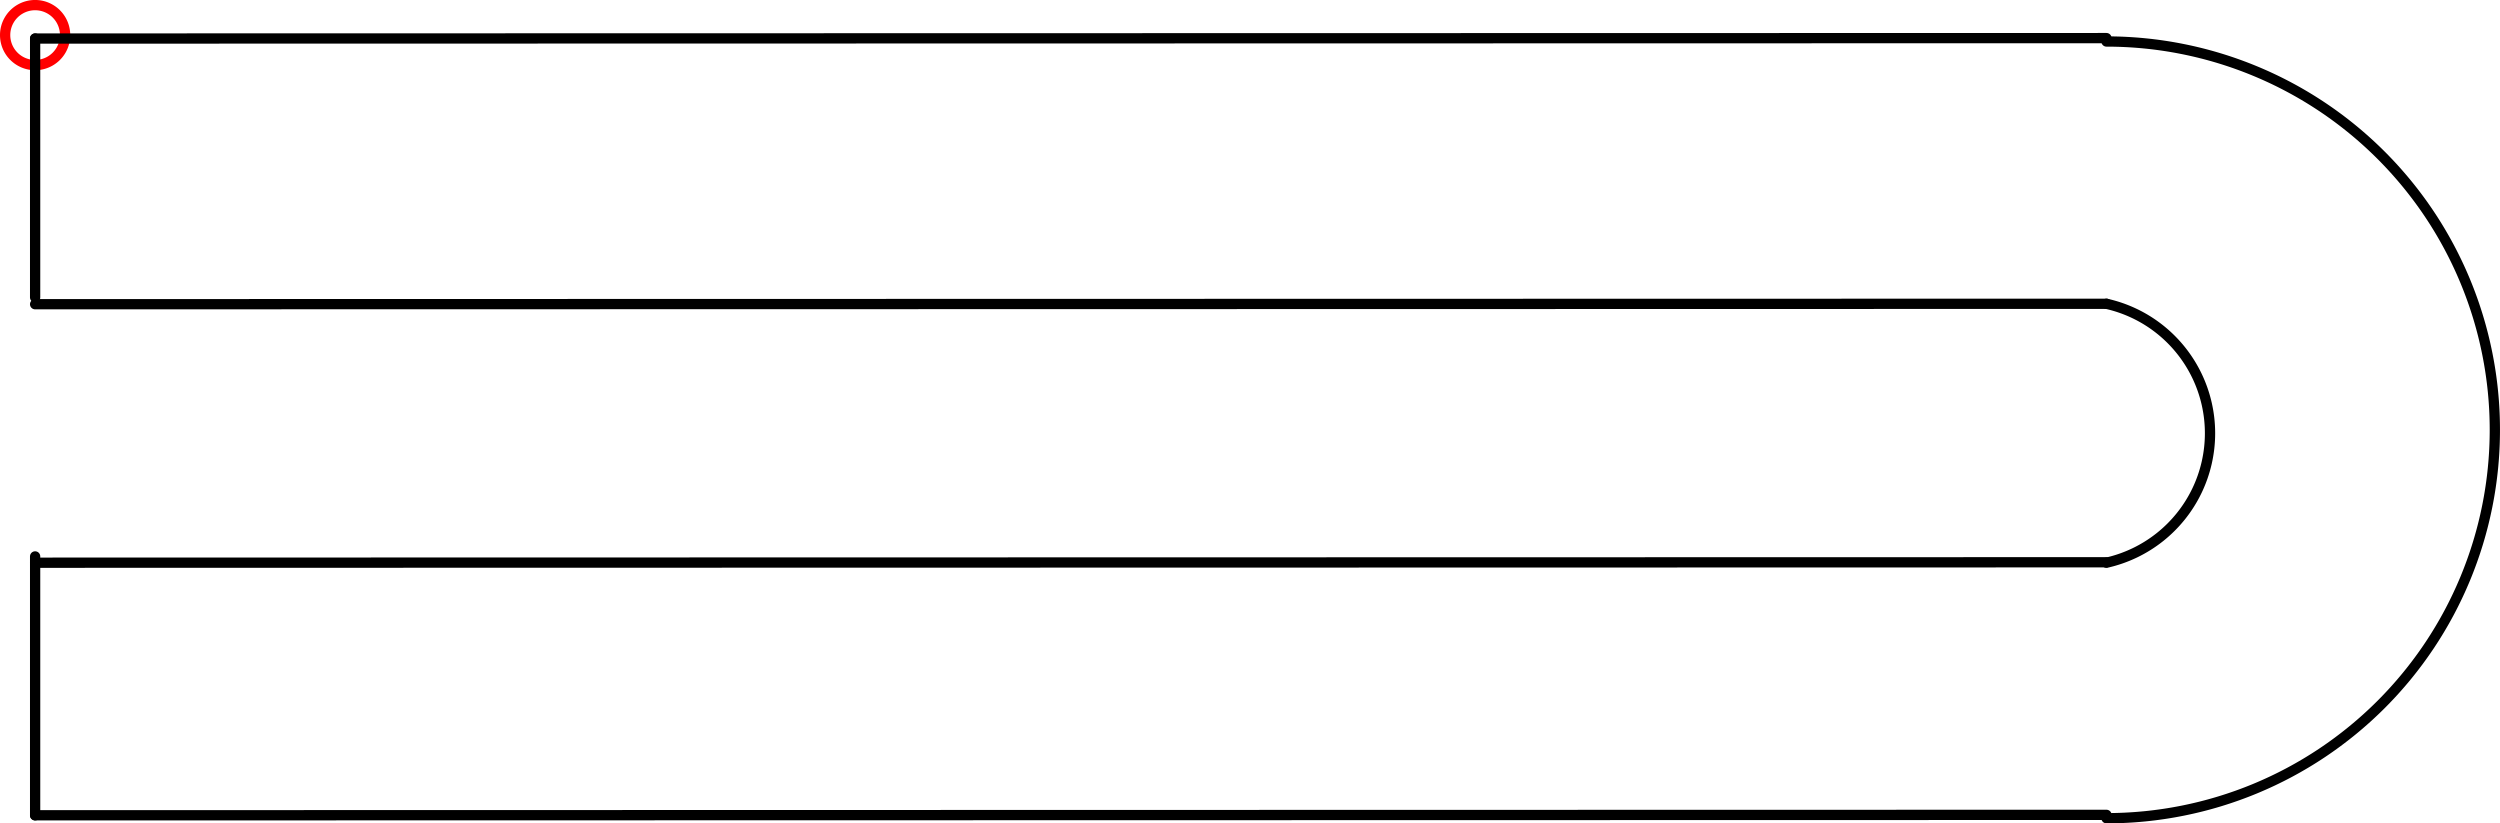 <?xml version="1.0" encoding="UTF-8" standalone="no"?>
<!DOCTYPE svg PUBLIC "-//W3C//DTD SVG 1.1//EN" "http://www.w3.org/Graphics/SVG/1.1/DTD/svg11.dtd">
<!-- Generated by Microsoft Visio, SVG Export PE040A.svg Page-1 -->
<svg xmlns="http://www.w3.org/2000/svg" xmlns:xlink="http://www.w3.org/1999/xlink" xmlns:ev="http://www.w3.org/2001/xml-events"
		xmlns:v="http://schemas.microsoft.com/visio/2003/SVGExtensions/" width="7.603in" height="2.504in"
		viewBox="0 0 547.397 180.279" xml:space="preserve" color-interpolation-filters="sRGB" class="st4">
	<title>PE040A</title>
	<v:documentProperties v:langID="2057" v:metric="true" v:viewMarkup="false"/>

	<style type="text/css">
	<![CDATA[
		.st1 {fill:none;stroke:#ff0000;stroke-linecap:round;stroke-linejoin:round;stroke-width:2.25}
		.st2 {fill:none}
		.st3 {stroke:#000000;stroke-linecap:round;stroke-linejoin:round;stroke-width:2.25}
		.st4 {fill:none;fill-rule:evenodd;font-size:12px;overflow:visible;stroke-linecap:square;stroke-miterlimit:3}
	]]>
	</style>

	<g v:mID="0" v:index="1" v:groupContext="foregroundPage">
		<title>Page-1</title>
		<v:pageProperties v:drawingScale="0.0393701" v:pageScale="0.0393701" v:drawingUnits="24" v:shadowOffsetX="8.50394"
				v:shadowOffsetY="-8.50394"/>
		<v:layer v:name="Origo" v:index="0"/>
		<v:layer v:name="Symbol" v:index="1"/>
		<g id="shape1513-1" v:mID="1513" v:groupContext="shape" v:layerMember="0" transform="translate(1.125,-166.026)">
			<title>Circle</title>
			<v:userDefs>
				<v:ud v:nameU="visVersion" v:val="VT0(15):26"/>
				<v:ud v:nameU="visMasterStencil" v:prompt="" v:val="VT4(Basic_M.vssx)"/>
			</v:userDefs>
			<path d="M0 173.71 A6.564 6.564 0 0 1 13.13 173.71 A6.564 6.564 0 1 1 0 173.71 Z" class="st1"/>
		</g>
		<g id="group1514-3" transform="translate(7.689,-1.125)" v:mID="1514" v:groupContext="group" v:layerMember="1">
			<title>Sheet.1514</title>
			<g id="shape1497-4" v:mID="1497" v:groupContext="shape" v:layerMember="1" transform="translate(453.544,8.52651E-14)">
				<title>Sheet.1497</title>
				<v:userDefs>
					<v:ud v:nameU="SOLSH" v:prompt="" v:val="VT4({13D0FF3B-CF5B-4a46-98AB-14030248EAEF})"/>
					<v:ud v:nameU="DWGEntityType" v:prompt="" v:val="VT4(ARC)"/>
					<v:ud v:nameU="DWGOriginalColor" v:prompt="This shapes Original DWG color." v:val="VT4(3)"/>
					<v:ud v:nameU="DWGOriginalLayer" v:prompt="This shapes Original DWG layer." v:val="VT4(26-SYM-035-SP)"/>
				</v:userDefs>
				<path d="M0 180.28 A85.035 85.035 -180 1 0 0 10.21 L0 180.28 Z" class="st2"/>
				<path d="M0 180.28 A85.035 85.035 -180 1 0 0 10.21" class="st3"/>
			</g>
			<g id="shape1503-7" v:mID="1503" v:groupContext="shape" v:layerMember="1"
					transform="translate(-0.038,-112.546) rotate(-0.012)">
				<title>Sheet.1503</title>
				<path d="M0 180.28 L453.54 180.28" class="st3"/>
			</g>
			<g id="shape1504-10" v:mID="1504" v:groupContext="shape" v:layerMember="1"
					transform="translate(-0.039,-55.947) rotate(-0.012)">
				<title>Sheet.1504</title>
				<path d="M0 180.28 L453.54 180.28" class="st3"/>
			</g>
			<g id="shape1505-13" v:mID="1505" v:groupContext="shape" v:layerMember="1"
					transform="translate(-0.038,-0.641) rotate(-0.012)">
				<title>Sheet.1505</title>
				<path d="M0 180.28 L453.54 180.28" class="st3"/>
			</g>
			<g id="shape1506-16" v:mID="1506" v:groupContext="shape" v:layerMember="1"
					transform="translate(-0.038,-170.719) rotate(-0.012)">
				<title>Sheet.1506</title>
				<path d="M0 180.28 L453.54 180.28" class="st3"/>
			</g>
			<g id="shape1507-19" v:mID="1507" v:groupContext="shape" v:layerMember="1"
					transform="translate(-180.279,66.241) rotate(-90)">
				<title>Sheet.1507</title>
				<path d="M0 180.28 L56.68 180.28" class="st3"/>
			</g>
			<g id="shape1508-22" v:mID="1508" v:groupContext="shape" v:layerMember="1"
					transform="translate(-180.279,179.638) rotate(-90)">
				<title>Sheet.1508</title>
				<path d="M0 180.28 L56.68 180.28" class="st3"/>
			</g>
			<g id="shape1511-25" v:mID="1511" v:groupContext="shape" v:layerMember="1" transform="translate(453.544,-55.947)">
				<title>Sheet.1511</title>
				<v:userDefs>
					<v:ud v:nameU="SOLSH" v:prompt="" v:val="VT4({13D0FF3B-CF5B-4a46-98AB-14030248EAEF})"/>
					<v:ud v:nameU="DWGEntityType" v:prompt="" v:val="VT4(ARC)"/>
					<v:ud v:nameU="DWGOriginalColor" v:prompt="This shapes Original DWG color." v:val="VT4(3)"/>
					<v:ud v:nameU="DWGOriginalLayer" v:prompt="This shapes Original DWG layer." v:val="VT4(26-SYM-035-SP)"/>
				</v:userDefs>
				<path d="M0 180.28 A29.055 29.055 -180 0 0 0 123.59 L0 180.28 Z" class="st2"/>
				<path d="M0 180.28 A29.055 29.055 -180 0 0 0 123.59" class="st3"/>
			</g>
		</g>
	</g>
</svg>
